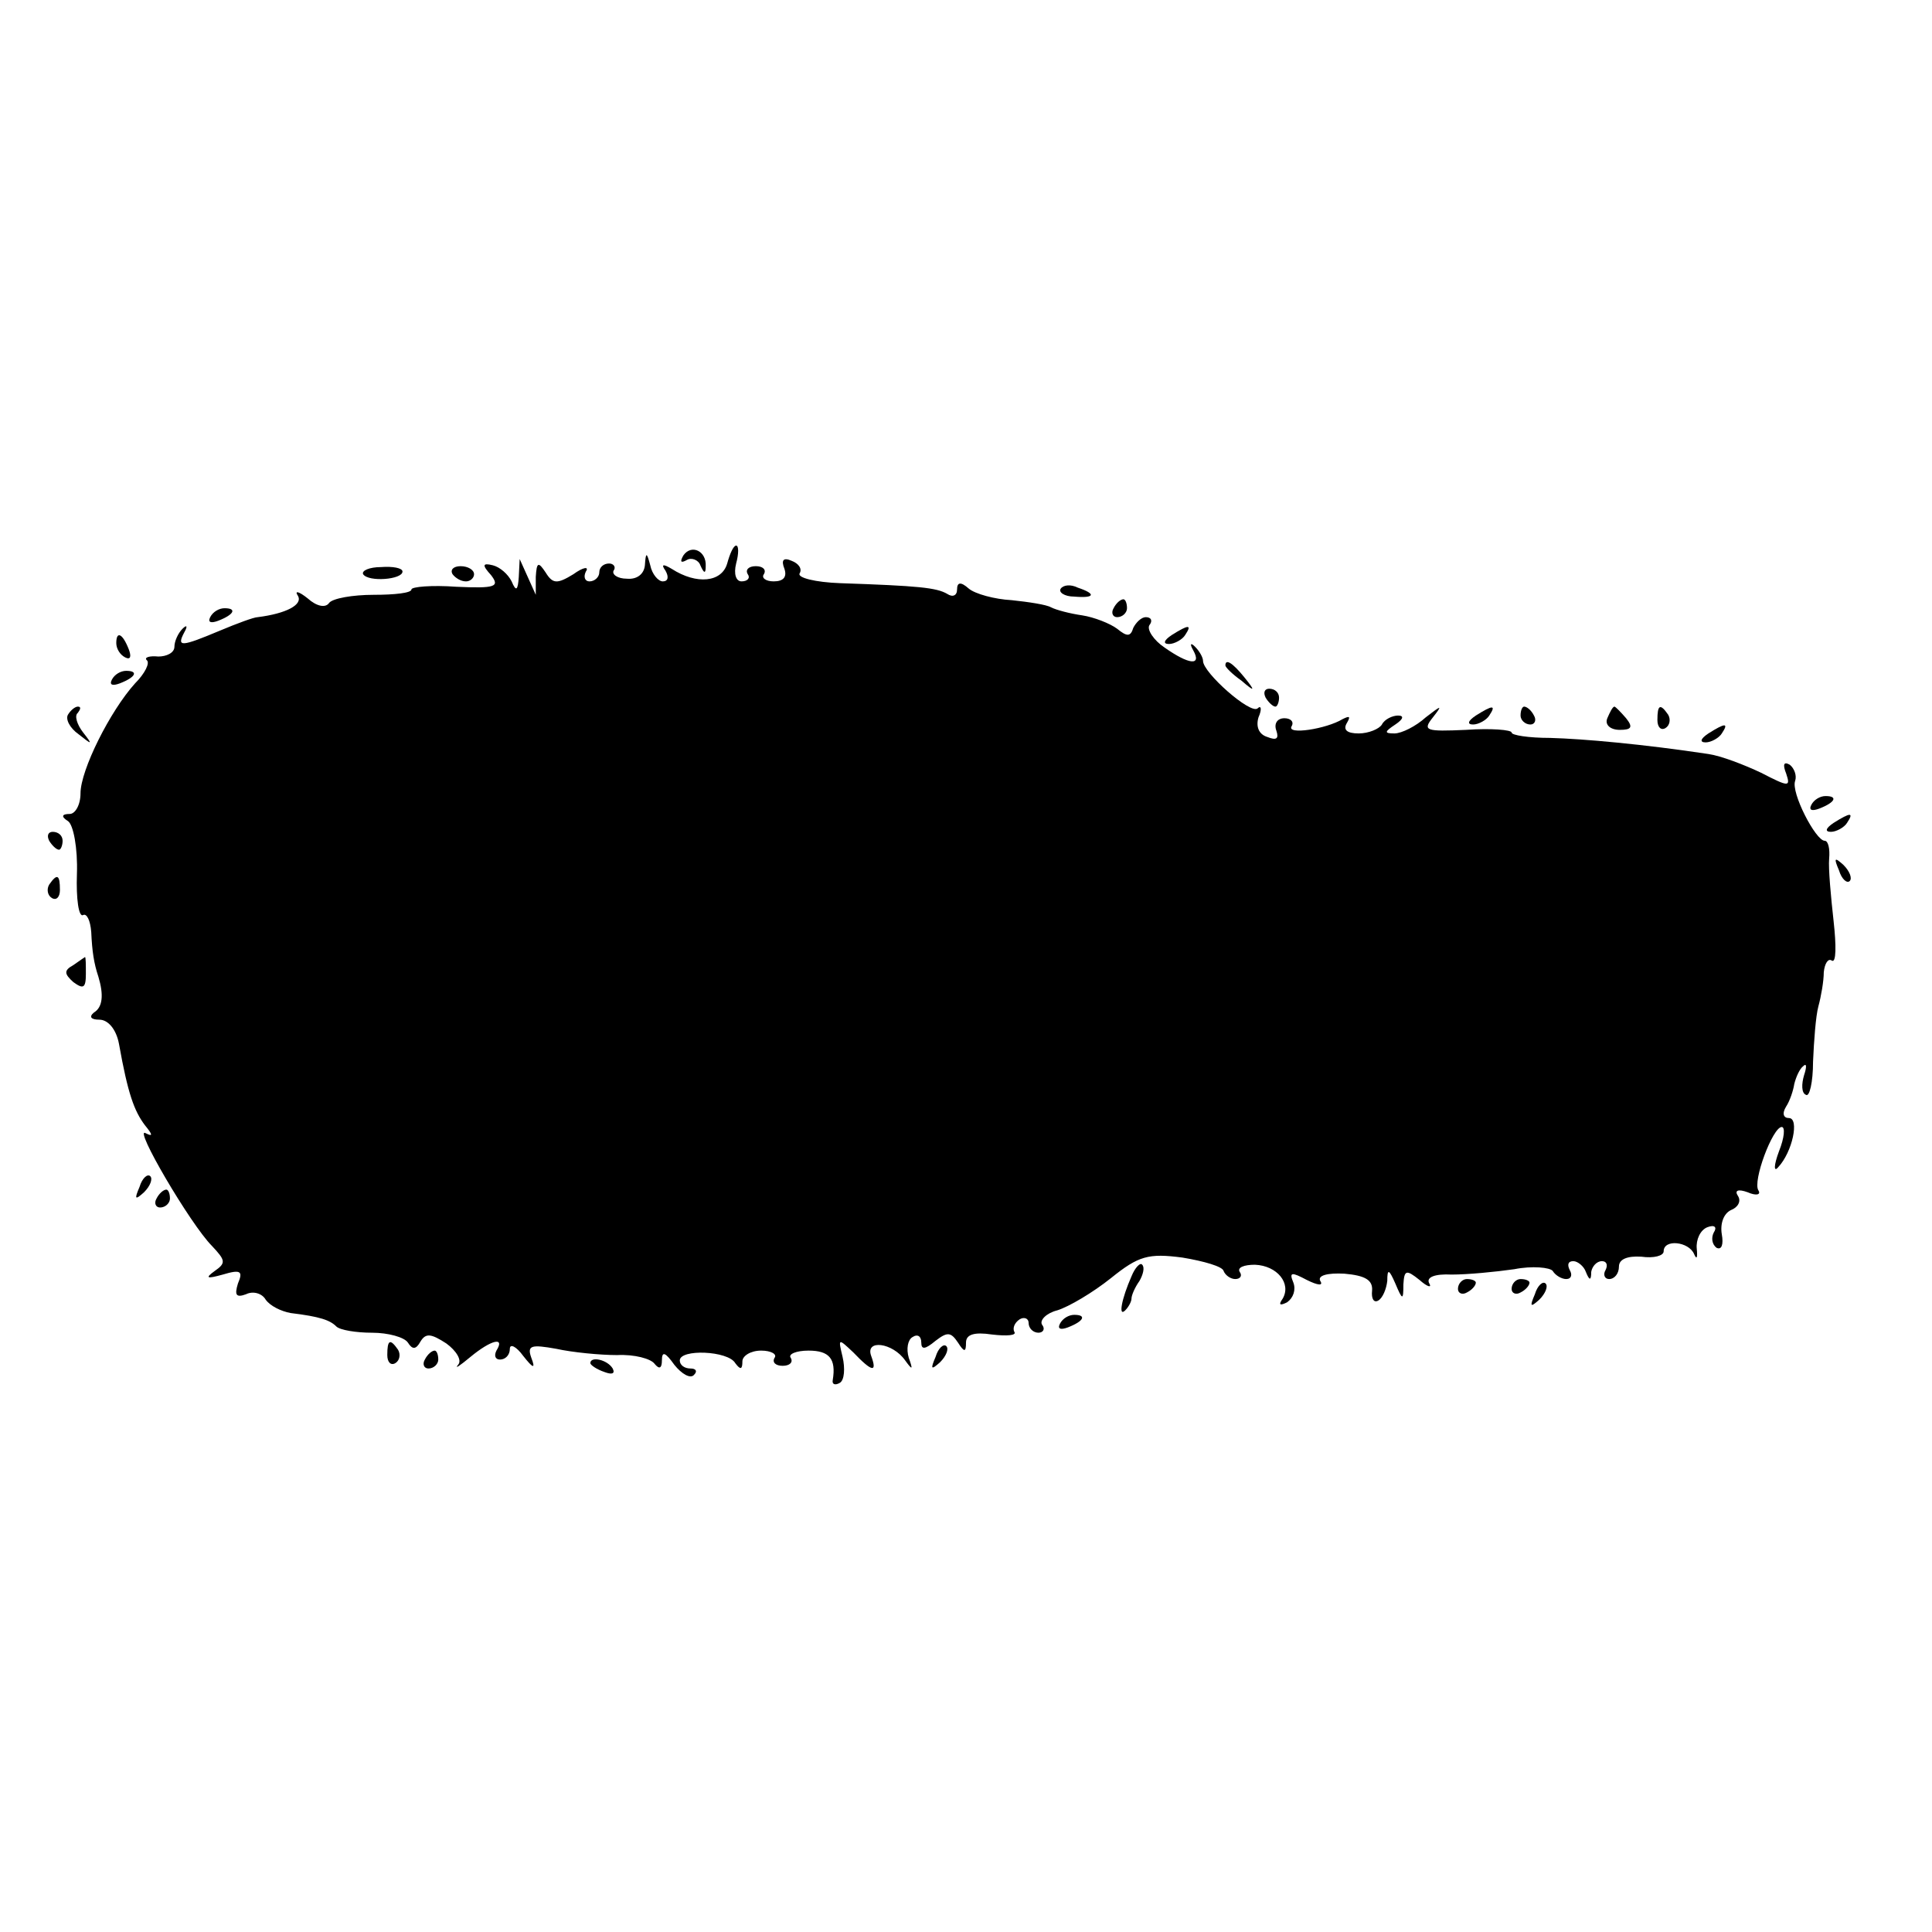 <?xml version="1.0" standalone="no"?>
<!DOCTYPE svg PUBLIC "-//W3C//DTD SVG 20010904//EN"
 "http://www.w3.org/TR/2001/REC-SVG-20010904/DTD/svg10.dtd">
<svg version="1.0" xmlns="http://www.w3.org/2000/svg"
 width="216pt" height="216pt" viewBox="0 0 216 216"
 preserveAspectRatio="xMidYMid meet">
<g transform="translate(0,216) scale(0.1,-0.1)"
fill="#000000" stroke="none">
<path d="M764 1539 c-4 -7 -3 -9 4 -5 5 3 13 0 15 -6 4 -9 6 -10 6 -1 1 17
-16 25 -25 12z"/>
<path d="M813 1530 c-6 -21 -34 -24 -62 -6 -10 6 -12 5 -7 -2 4 -7 3 -12 -3
-12 -5 0 -12 8 -14 18 -4 15 -5 15 -6 0 -1 -10 -9 -16 -20 -15 -11 0 -17 5
-15 9 3 4 0 8 -5 8 -6 0 -11 -4 -11 -10 0 -5 -5 -10 -11 -10 -5 0 -7 5 -4 11
4 6 -3 5 -14 -3 -18 -11 -23 -11 -31 2 -8 12 -10 12 -11 -5 l0 -20 -9 20 -9
20 -1 -20 c-1 -15 -3 -17 -8 -5 -4 8 -13 16 -21 18 -12 3 -12 0 -2 -11 10 -13
5 -15 -39 -13 -27 2 -50 0 -50 -3 0 -4 -19 -6 -42 -6 -24 0 -46 -4 -50 -9 -4
-6 -14 -4 -24 5 -10 8 -15 9 -11 3 6 -10 -13 -20 -45 -24 -4 0 -23 -7 -42 -15
-43 -18 -49 -19 -40 -2 4 7 3 9 -2 4 -5 -5 -9 -14 -9 -20 0 -7 -9 -11 -18 -11
-10 1 -16 -1 -13 -4 4 -3 -2 -15 -13 -26 -28 -31 -61 -97 -61 -123 0 -13 -6
-23 -12 -23 -9 0 -10 -3 -2 -8 6 -4 11 -30 10 -59 -1 -28 2 -49 7 -46 4 2 8
-6 9 -19 1 -22 3 -35 8 -50 6 -20 5 -34 -5 -40 -6 -5 -3 -8 6 -8 10 0 19 -11
22 -27 10 -56 17 -75 29 -91 9 -11 9 -13 1 -9 -15 9 50 -102 74 -126 15 -16
16 -19 3 -28 -11 -8 -9 -9 9 -4 20 6 23 4 17 -10 -4 -13 -2 -16 9 -12 8 4 18
1 22 -6 5 -7 17 -13 28 -15 33 -4 44 -8 51 -15 4 -4 22 -7 40 -7 18 0 36 -5
40 -11 5 -8 9 -8 14 1 6 10 12 9 29 -2 11 -8 18 -19 13 -24 -4 -5 2 -1 14 9
23 19 39 23 29 7 -3 -6 -1 -10 4 -10 6 0 11 5 11 12 0 6 7 3 15 -8 11 -14 14
-15 9 -2 -5 14 0 15 28 10 18 -4 49 -7 68 -7 19 1 38 -4 42 -10 5 -6 8 -5 8 4
0 11 4 9 14 -5 8 -10 18 -16 22 -11 4 4 2 7 -4 7 -7 0 -12 4 -12 9 0 13 54 11
62 -3 6 -8 8 -7 8 2 0 6 9 12 21 12 11 0 18 -4 15 -8 -3 -5 1 -9 9 -9 8 0 12
4 9 9 -3 4 6 8 20 8 23 0 31 -9 27 -33 -1 -5 3 -6 8 -3 5 3 6 16 3 29 -5 21
-5 21 12 5 21 -22 27 -23 20 -4 -7 19 24 15 38 -5 8 -11 9 -11 4 3 -3 10 -1
20 4 23 6 4 10 1 10 -6 0 -8 4 -8 16 2 13 10 17 10 25 -2 7 -11 9 -11 9 0 0 9
9 12 29 9 17 -2 28 -1 25 3 -2 4 0 10 6 14 5 3 10 1 10 -4 0 -6 5 -11 11 -11
5 0 8 4 4 9 -3 5 5 13 17 16 13 4 40 20 60 36 31 25 42 28 80 23 24 -4 45 -10
46 -15 2 -5 8 -9 13 -9 6 0 8 4 5 8 -3 5 5 8 17 8 25 -1 41 -21 31 -38 -5 -7
-3 -8 5 -4 7 5 10 14 7 22 -5 12 -2 12 15 3 12 -6 19 -7 15 -1 -3 6 8 9 27 8
23 -2 32 -7 31 -19 -1 -9 2 -14 7 -11 5 3 9 13 10 22 0 14 2 13 9 -3 8 -19 9
-19 9 -1 1 16 3 17 18 5 9 -8 14 -9 11 -4 -4 7 6 11 25 10 18 0 49 3 70 6 20
4 40 2 43 -2 3 -5 10 -9 15 -9 6 0 7 5 4 10 -3 6 -2 10 4 10 5 0 12 -6 14 -12
4 -10 6 -10 6 0 1 6 6 12 12 12 5 0 7 -4 4 -10 -3 -5 -1 -10 4 -10 6 0 11 6
11 14 0 8 9 12 25 11 14 -2 25 1 25 6 0 14 28 11 34 -3 3 -7 4 -4 3 6 -1 10 4
21 12 24 8 3 11 0 7 -6 -3 -6 -2 -13 3 -17 6 -3 8 4 6 15 -2 12 2 23 10 27 8
3 12 10 8 16 -4 6 0 8 11 4 9 -4 15 -3 12 2 -7 10 16 71 26 71 4 0 3 -12 -3
-27 -6 -16 -6 -24 -1 -18 16 17 24 55 12 55 -6 0 -8 5 -3 13 4 6 8 18 9 25 2
8 6 17 10 20 4 4 4 -1 1 -10 -3 -10 -3 -20 2 -22 4 -3 8 14 8 37 1 23 3 51 6
62 3 11 6 28 6 38 1 10 5 16 9 13 5 -3 5 17 2 44 -3 27 -6 59 -5 70 1 11 -1
20 -5 20 -10 0 -38 54 -33 67 2 6 -1 14 -6 18 -7 4 -8 0 -4 -10 5 -15 3 -15
-28 1 -19 9 -45 19 -59 21 -73 11 -140 17 -177 18 -24 0 -43 3 -43 6 0 3 -23
5 -51 3 -45 -2 -49 -1 -37 14 11 14 10 14 -8 0 -11 -10 -27 -18 -35 -18 -12 0
-11 2 1 10 9 6 10 10 3 10 -6 0 -15 -4 -18 -10 -3 -5 -15 -10 -26 -10 -13 0
-18 4 -13 12 4 7 3 8 -5 4 -18 -11 -63 -18 -57 -8 3 5 -1 9 -8 9 -8 0 -12 -6
-9 -14 3 -9 0 -11 -10 -7 -10 3 -13 12 -10 22 4 9 3 14 -1 10 -8 -7 -61 40
-61 53 0 4 -4 11 -9 16 -5 5 -6 3 -2 -4 10 -18 -5 -16 -32 3 -12 8 -20 20 -17
25 4 5 2 9 -4 9 -5 0 -11 -6 -14 -12 -3 -10 -7 -10 -18 -1 -8 6 -26 13 -39 15
-14 2 -29 6 -35 9 -5 3 -25 6 -44 8 -19 1 -41 7 -48 13 -9 8 -13 7 -13 -1 0
-7 -5 -9 -11 -5 -12 7 -32 9 -120 12 -27 1 -48 6 -45 11 3 5 -1 11 -9 14 -9 4
-12 1 -8 -9 3 -9 -1 -14 -12 -14 -9 0 -14 4 -11 8 3 5 -1 9 -9 9 -8 0 -12 -4
-9 -9 3 -4 0 -8 -7 -8 -6 0 -9 8 -6 20 3 11 3 20 0 20 -3 0 -7 -9 -10 -20z"/>
<path d="M406 1518 c6 -9 44 -6 44 3 0 4 -11 6 -24 5 -13 0 -22 -4 -20 -8z"/>
<path d="M506 1518 c3 -4 9 -8 15 -8 5 0 9 4 9 8 0 5 -7 9 -15 9 -8 0 -12 -4
-9 -9z"/>
<path d="M1186 1502 c-3 -4 4 -9 15 -9 23 -2 25 3 4 10 -8 4 -16 3 -19 -1z"/>
<path d="M1245 1480 c-3 -5 -1 -10 4 -10 6 0 11 5 11 10 0 6 -2 10 -4 10 -3 0
-8 -4 -11 -10z"/>
<path d="M235 1470 c-3 -6 1 -7 9 -4 18 7 21 14 7 14 -6 0 -13 -4 -16 -10z"/>
<path d="M1310 1450 c-9 -6 -10 -10 -3 -10 6 0 15 5 18 10 8 12 4 12 -15 0z"/>
<path d="M130 1441 c0 -6 4 -13 10 -16 6 -3 7 1 4 9 -7 18 -14 21 -14 7z"/>
<path d="M1370 1416 c0 -2 8 -10 18 -17 15 -13 16 -12 3 4 -13 16 -21 21 -21
13z"/>
<path d="M125 1400 c-3 -6 1 -7 9 -4 18 7 21 14 7 14 -6 0 -13 -4 -16 -10z"/>
<path d="M1415 1380 c3 -5 8 -10 11 -10 2 0 4 5 4 10 0 6 -5 10 -11 10 -5 0
-7 -4 -4 -10z"/>
<path d="M76 1361 c-3 -5 2 -15 12 -22 15 -12 16 -12 5 2 -7 9 -10 19 -6 22 3
4 4 7 0 7 -3 0 -8 -4 -11 -9z"/>
<path d="M1650 1360 c-9 -6 -10 -10 -3 -10 6 0 15 5 18 10 8 12 4 12 -15 0z"/>
<path d="M1700 1360 c0 -5 5 -10 11 -10 5 0 7 5 4 10 -3 6 -8 10 -11 10 -2 0
-4 -4 -4 -10z"/>
<path d="M1797 1357 c-3 -7 3 -13 14 -13 13 0 15 3 7 13 -6 7 -12 13 -13 13
-2 0 -5 -6 -8 -13z"/>
<path d="M1853 1355 c0 -8 4 -12 9 -9 5 3 6 10 3 15 -9 13 -12 11 -12 -6z"/>
<path d="M1910 1340 c-9 -6 -10 -10 -3 -10 6 0 15 5 18 10 8 12 4 12 -15 0z"/>
<path d="M2025 1260 c-3 -6 1 -7 9 -4 18 7 21 14 7 14 -6 0 -13 -4 -16 -10z"/>
<path d="M2050 1240 c-9 -6 -10 -10 -3 -10 6 0 15 5 18 10 8 12 4 12 -15 0z"/>
<path d="M55 1220 c3 -5 8 -10 11 -10 2 0 4 5 4 10 0 6 -5 10 -11 10 -5 0 -7
-4 -4 -10z"/>
<path d="M2056 1187 c3 -10 9 -15 12 -12 3 3 0 11 -7 18 -10 9 -11 8 -5 -6z"/>
<path d="M55 1171 c-3 -5 -2 -12 3 -15 5 -3 9 1 9 9 0 17 -3 19 -12 6z"/>
<path d="M82 1081 c-11 -6 -10 -10 0 -19 11 -8 14 -7 14 9 0 10 0 19 -1 19 0
0 -6 -4 -13 -9z"/>
<path d="M156 833 c-6 -14 -5 -15 5 -6 7 7 10 15 7 18 -3 3 -9 -2 -12 -12z"/>
<path d="M175 820 c-3 -5 -1 -10 4 -10 6 0 11 5 11 10 0 6 -2 10 -4 10 -3 0
-8 -4 -11 -10z"/>
<path d="M1265 733 c-11 -25 -15 -46 -7 -38 4 4 7 10 7 13 0 4 4 13 9 20 4 7
6 15 3 18 -2 3 -8 -3 -12 -13z"/>
<path d="M1630 719 c0 -5 5 -7 10 -4 6 3 10 8 10 11 0 2 -4 4 -10 4 -5 0 -10
-5 -10 -11z"/>
<path d="M1690 719 c0 -5 5 -7 10 -4 6 3 10 8 10 11 0 2 -4 4 -10 4 -5 0 -10
-5 -10 -11z"/>
<path d="M1716 713 c-6 -14 -5 -15 5 -6 7 7 10 15 7 18 -3 3 -9 -2 -12 -12z"/>
<path d="M1185 680 c-3 -6 1 -7 9 -4 18 7 21 14 7 14 -6 0 -13 -4 -16 -10z"/>
<path d="M433 645 c0 -8 4 -12 9 -9 5 3 6 10 3 15 -9 13 -12 11 -12 -6z"/>
<path d="M1046 643 c-6 -14 -5 -15 5 -6 7 7 10 15 7 18 -3 3 -9 -2 -12 -12z"/>
<path d="M475 640 c-3 -5 -1 -10 4 -10 6 0 11 5 11 10 0 6 -2 10 -4 10 -3 0
-8 -4 -11 -10z"/>
<path d="M660 636 c0 -2 7 -7 16 -10 8 -3 12 -2 9 4 -6 10 -25 14 -25 6z"/>
</g>
</svg>
